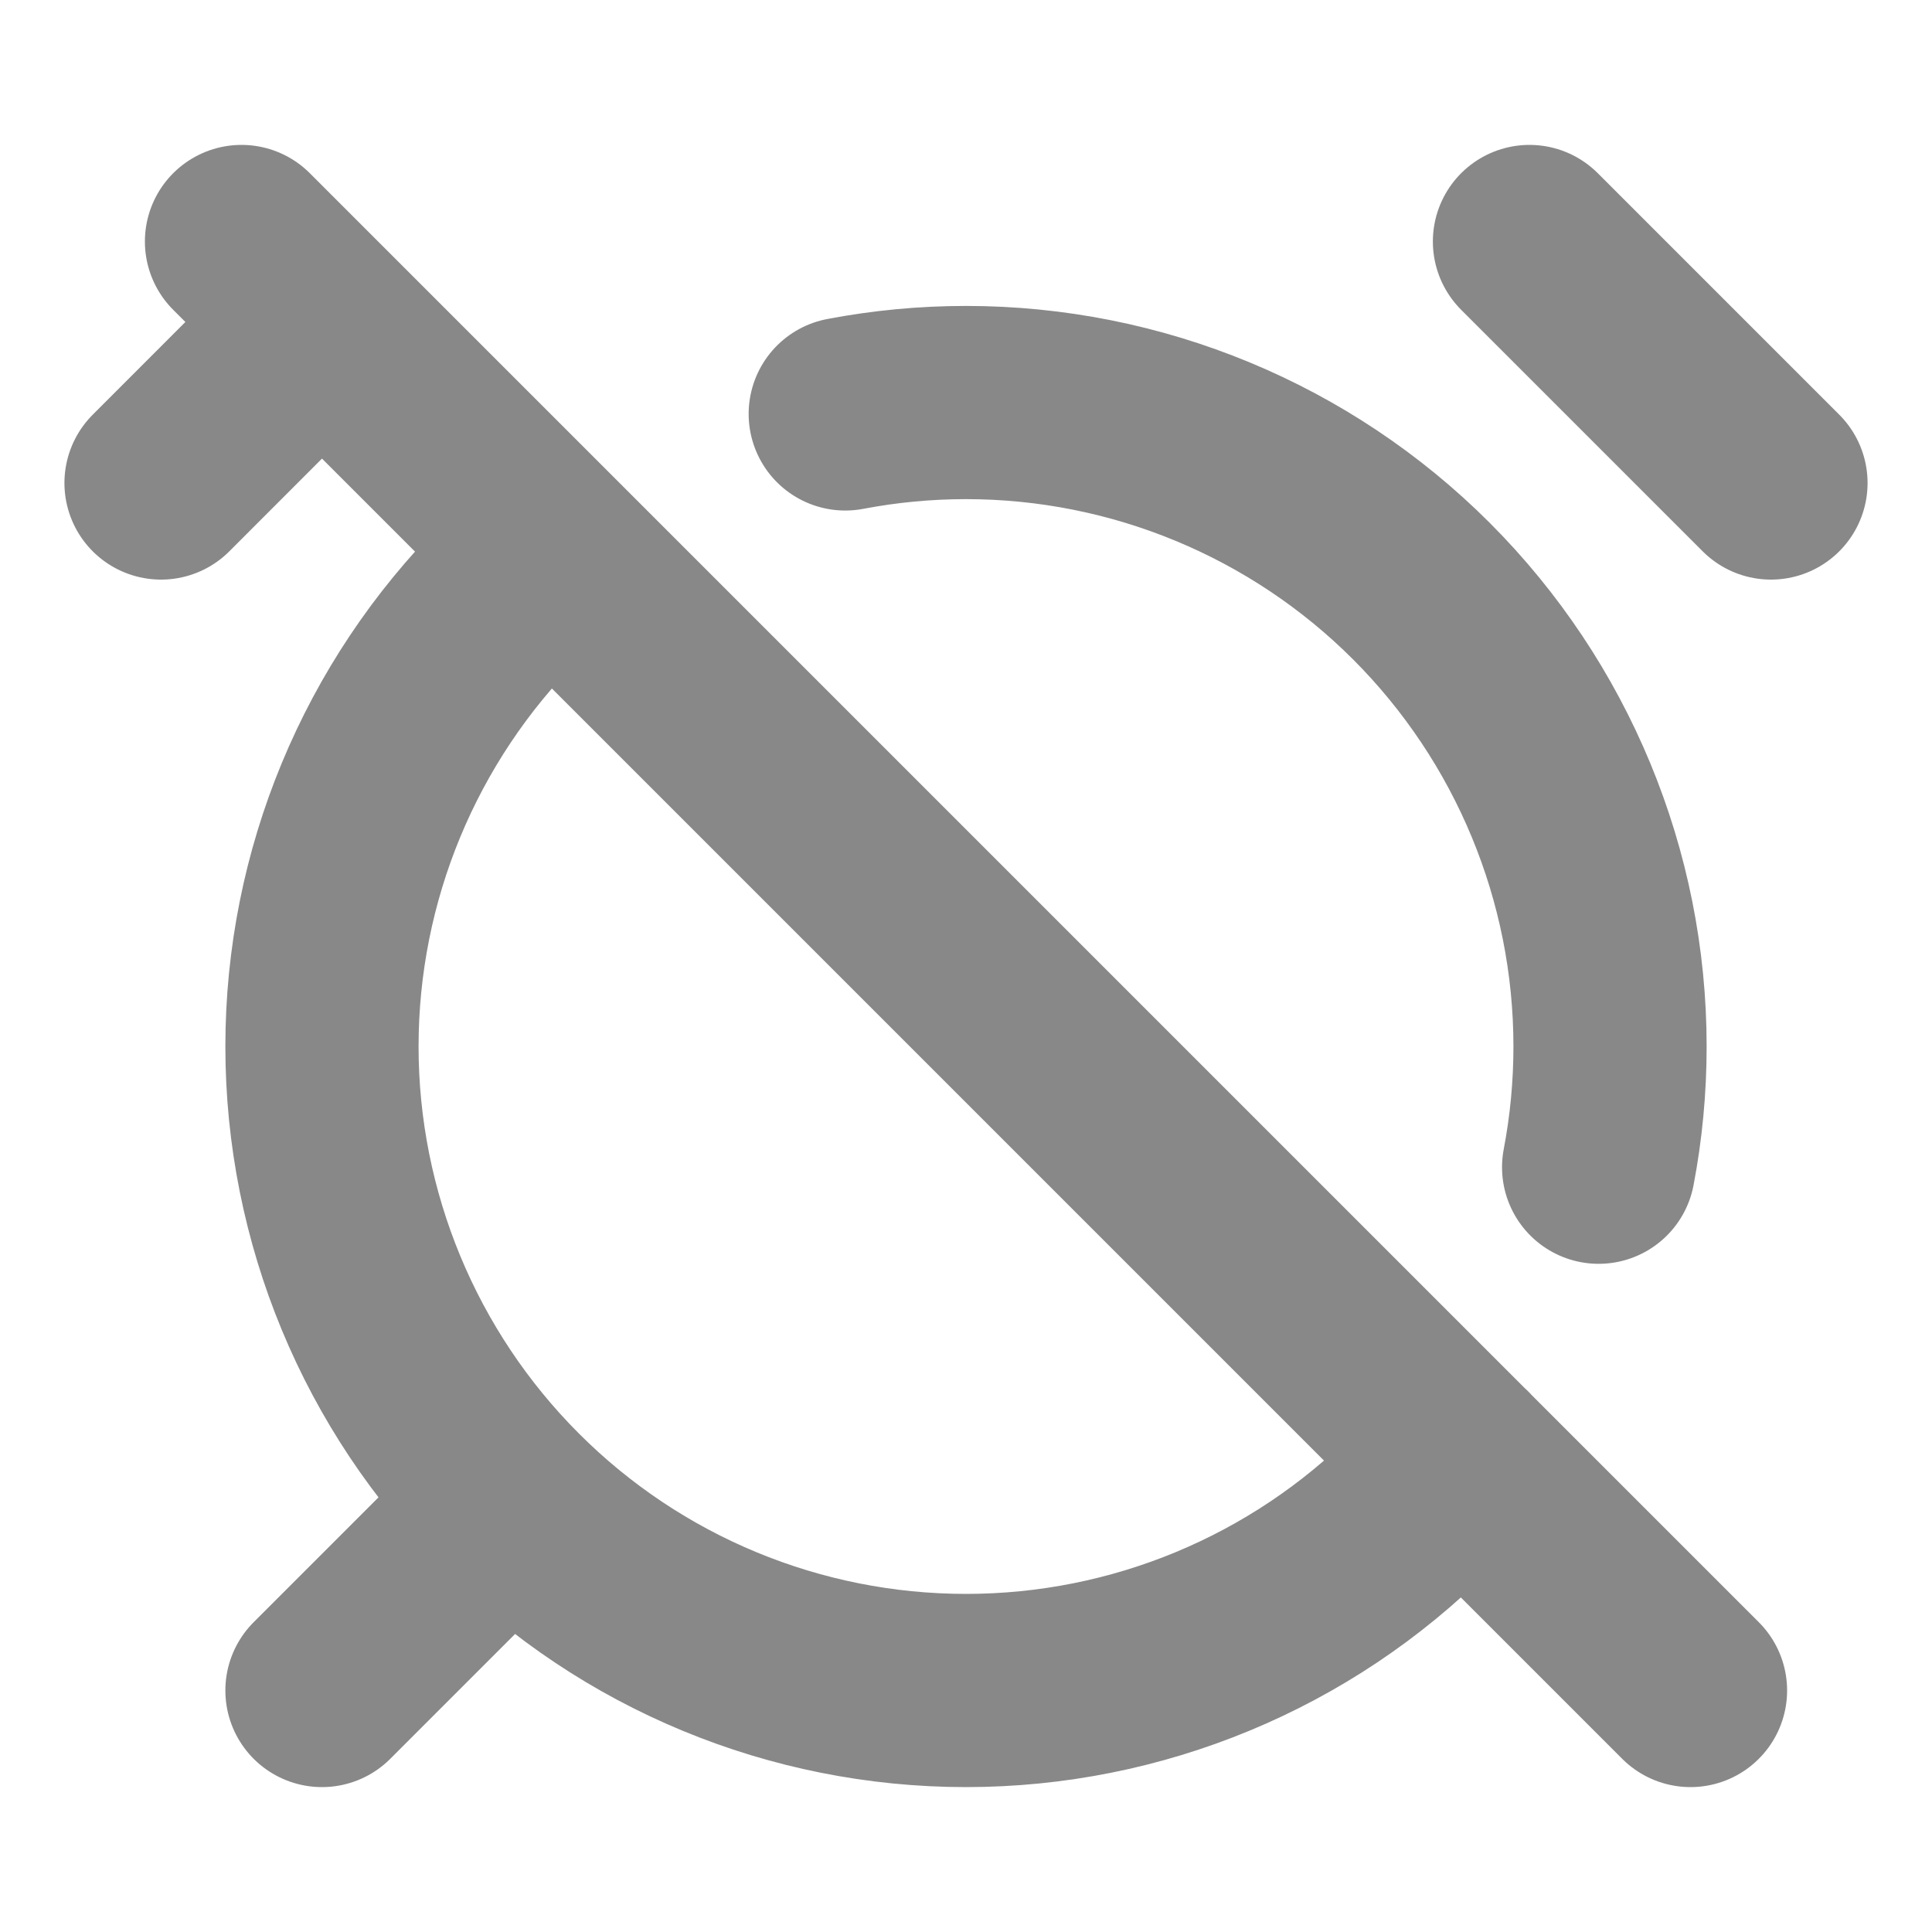 <svg width="20" height="20" viewBox="0 0 20 20" fill="none" xmlns="http://www.w3.org/2000/svg">
<path d="M8.75 4.285C9.159 4.207 9.578 4.167 10 4.167C11.768 4.167 13.464 4.869 14.714 6.119C15.964 7.37 16.667 9.065 16.667 10.833C16.667 11.256 16.627 11.674 16.549 12.083M15.113 15.111C14.987 15.262 14.854 15.408 14.714 15.547C13.464 16.798 11.768 17.5 10 17.5C8.232 17.5 6.536 16.798 5.286 15.547C4.036 14.297 3.333 12.601 3.333 10.833C3.333 9.065 4.036 7.37 5.286 6.119C5.425 5.981 5.569 5.849 5.718 5.724M3.333 3.333L1.667 5M18.333 5L15.833 2.5M5 15.833L3.333 17.5M17.5 17.5L2.5 2.5" stroke="#888888" stroke-width="2" stroke-linecap="round" stroke-linejoin="round"/>
</svg>
